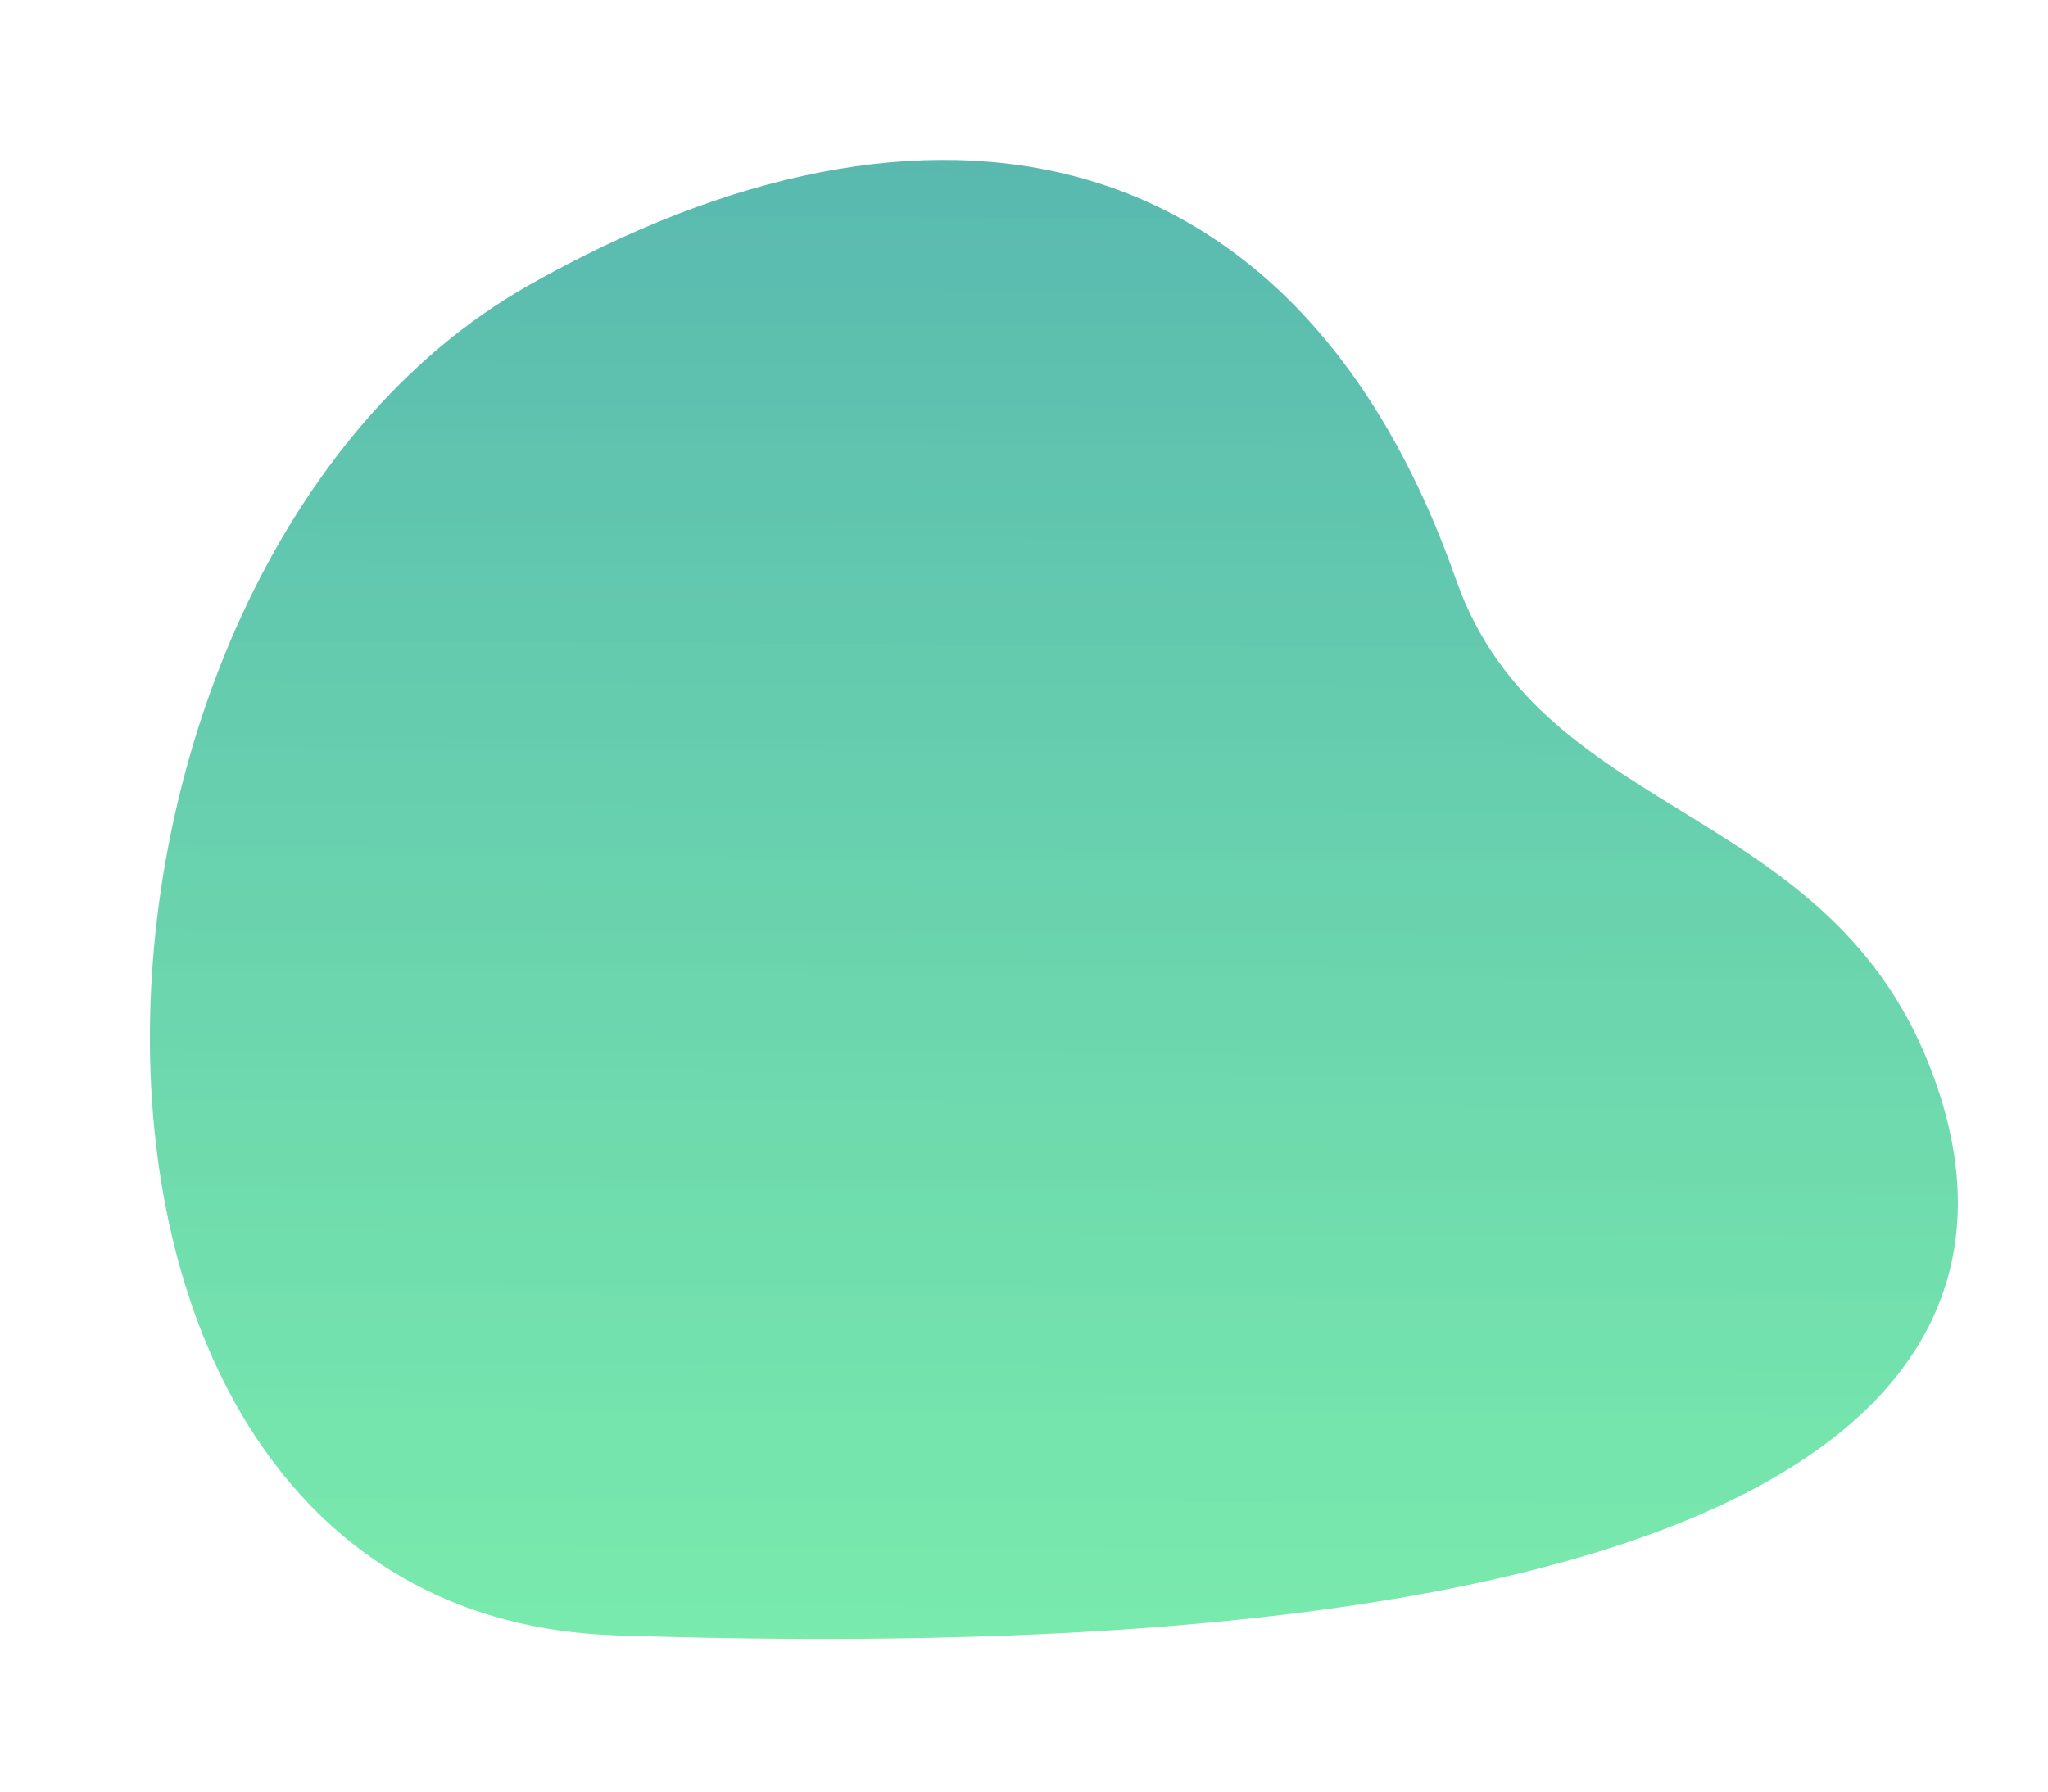 <svg xmlns="http://www.w3.org/2000/svg" xmlns:xlink="http://www.w3.org/1999/xlink" width="1407.269" height="1231.73" viewBox="0 0 1407.269 1231.73">
  <defs>
    <linearGradient id="linear-gradient" x1="0.398" y1="1.079" x2="0.564" y2="0.037" gradientUnits="objectBoundingBox">
      <stop offset="0" stop-color="#38ef7d" stop-opacity="0.902"/>
      <stop offset="1" stop-color="#11998e"/>
    </linearGradient>
    <filter id="Trazado_5" x="0" y="0" width="1407.269" height="1231.73" filterUnits="userSpaceOnUse">
      <feOffset dy="3" input="SourceAlpha"/>
      <feGaussianBlur stdDeviation="11" result="blur"/>
      <feFlood flood-opacity="0.576"/>
      <feComposite operator="in" in2="blur"/>
      <feComposite in="SourceGraphic"/>
    </filter>
  </defs>
  <g id="Símbolo_10_2" data-name="Símbolo 10 – 2" transform="translate(661.849 -3664.144)">
    <g transform="matrix(1, 0, 0, 1, -661.85, 3664.14)" filter="url(#Trazado_5)">
      <path id="Trazado_5-2" data-name="Trazado 5" d="M1214.363,896.058c-39.842-209.02-247.947-214.523-286.677-391.28-70.159-320.209-315.508-399.873-607.954-278.49C-46.9,378.46-156.871,1088.3,266.176,1154.548,1236.087,1306.442,1234.883,1003.71,1214.363,896.058Z" transform="translate(18.26 7.51) rotate(-7)" opacity="0.704" fill="url(#linear-gradient)"/>
    </g>
  </g>
</svg>
